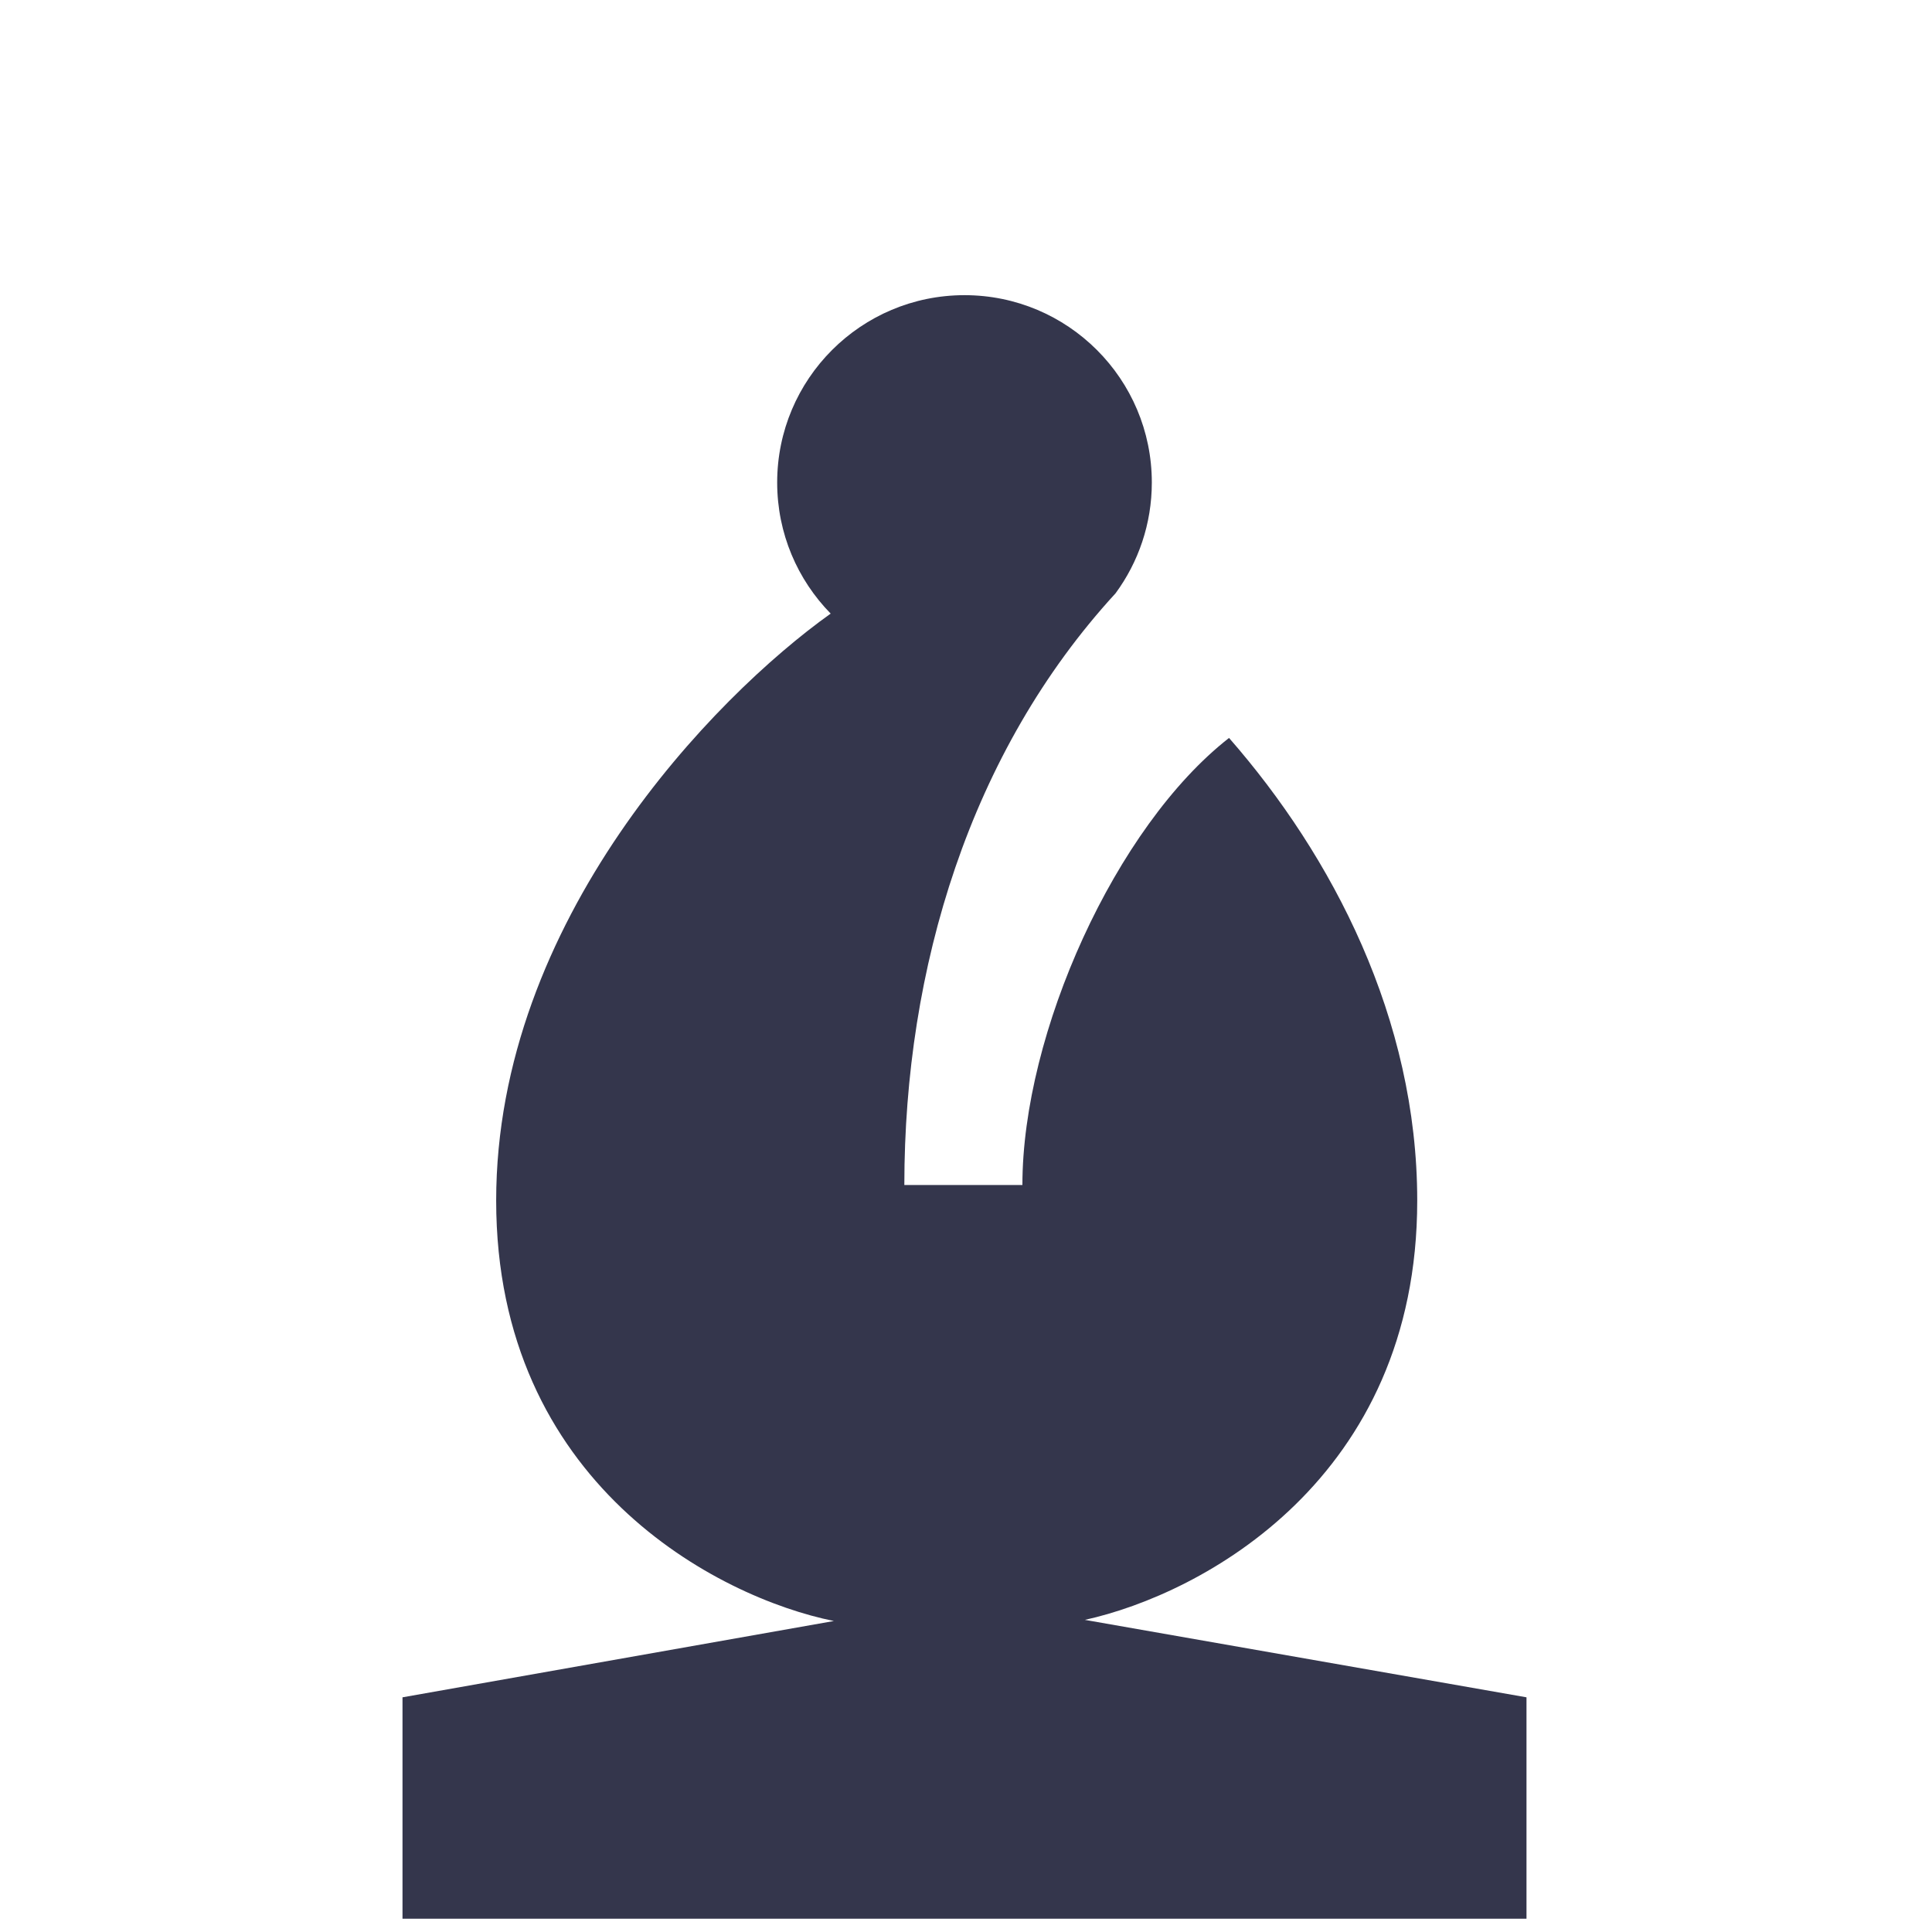 <svg width="72" height="72" viewBox="0 0 72 72" fill="none" xmlns="http://www.w3.org/2000/svg">
<path d="M38.102 44.161H33.702C33.702 36.081 36.152 28.015 41.574 22.11C42.423 20.954 42.925 19.526 42.925 17.981C42.925 14.126 39.8 11 35.944 11C32.088 11 28.963 14.126 28.963 17.981C28.963 19.884 29.724 21.608 30.957 22.867C26.596 25.976 18.491 34.31 18.491 44.743C18.491 55.272 26.746 59.535 31.076 60.41L15 63.254V71.505L56.888 71.505V63.254L40.43 60.368C44.81 59.404 52.816 55.112 52.816 44.743C52.816 37.954 49.653 31.902 45.803 27.501C41.574 30.802 38.102 38.502 38.102 44.161Z" fill="#34364C"/>
</svg>

